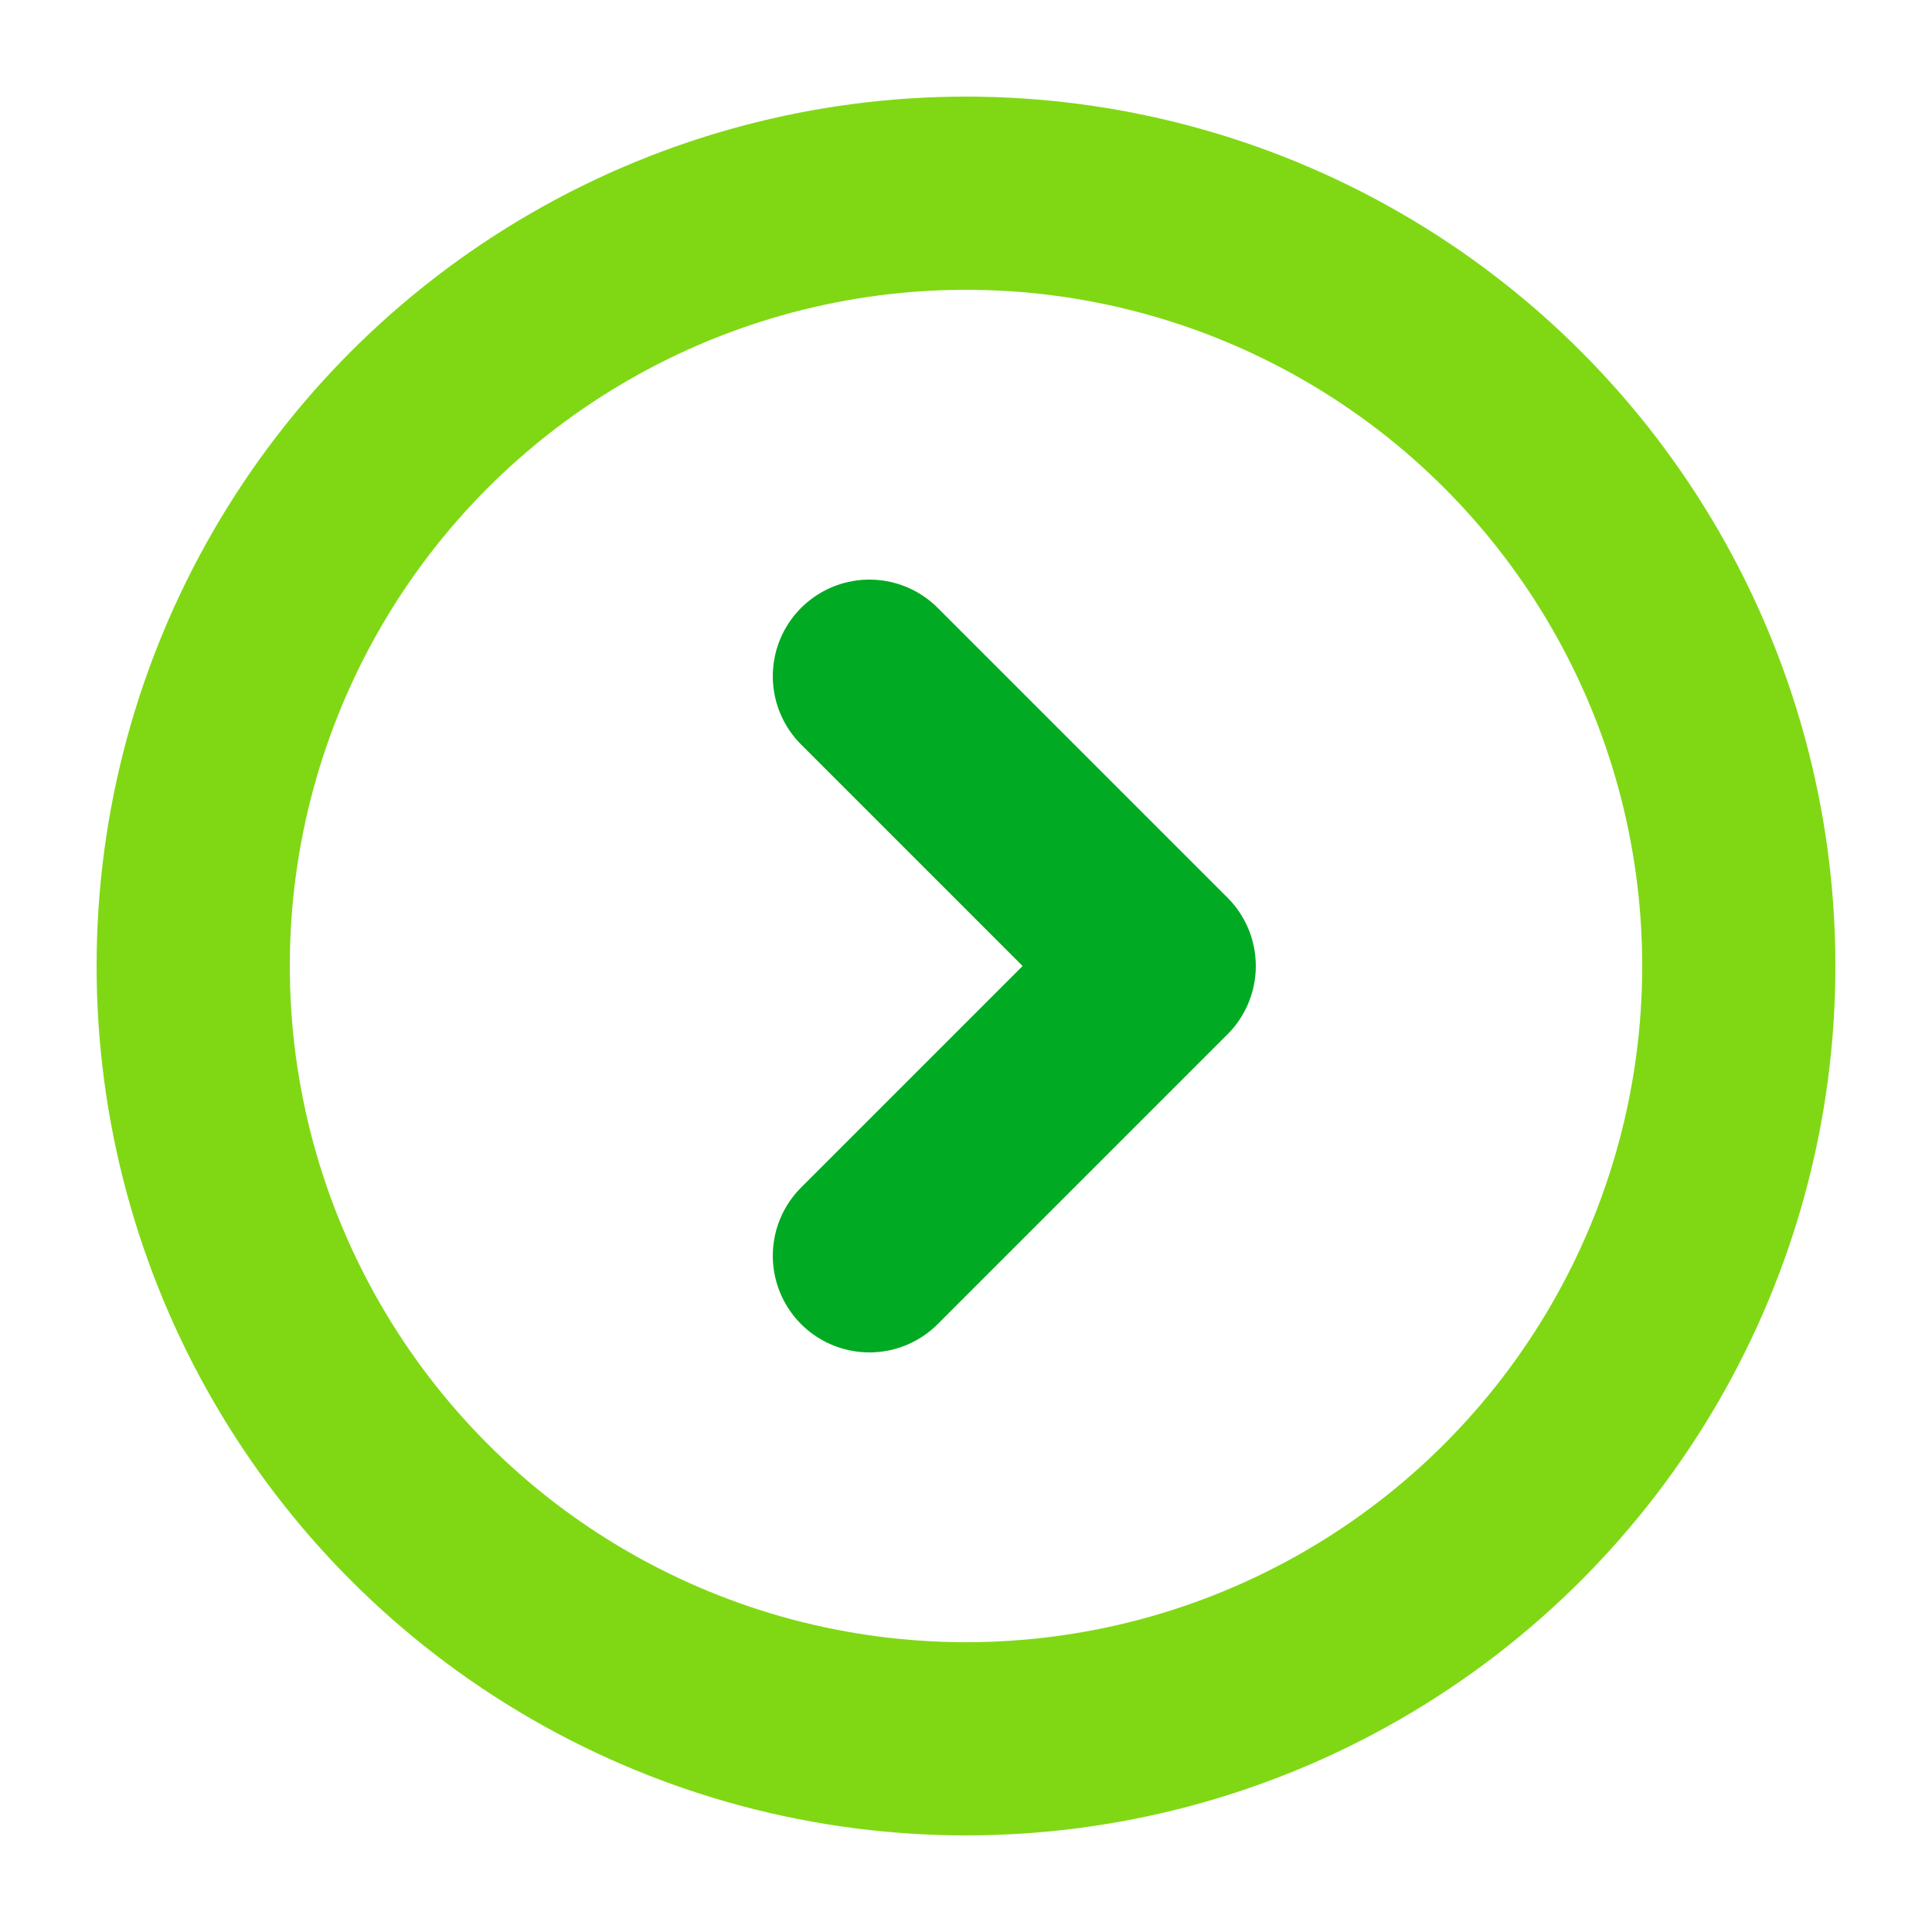 <svg width="20" height="20" fill="none" xmlns="http://www.w3.org/2000/svg"><circle cx="10" cy="10" r="8" stroke="#80D814" stroke-width="2"/><path d="M9 7l3 3-3 3" stroke="#0A2" stroke-width="2" stroke-linecap="round" stroke-linejoin="round"/></svg>